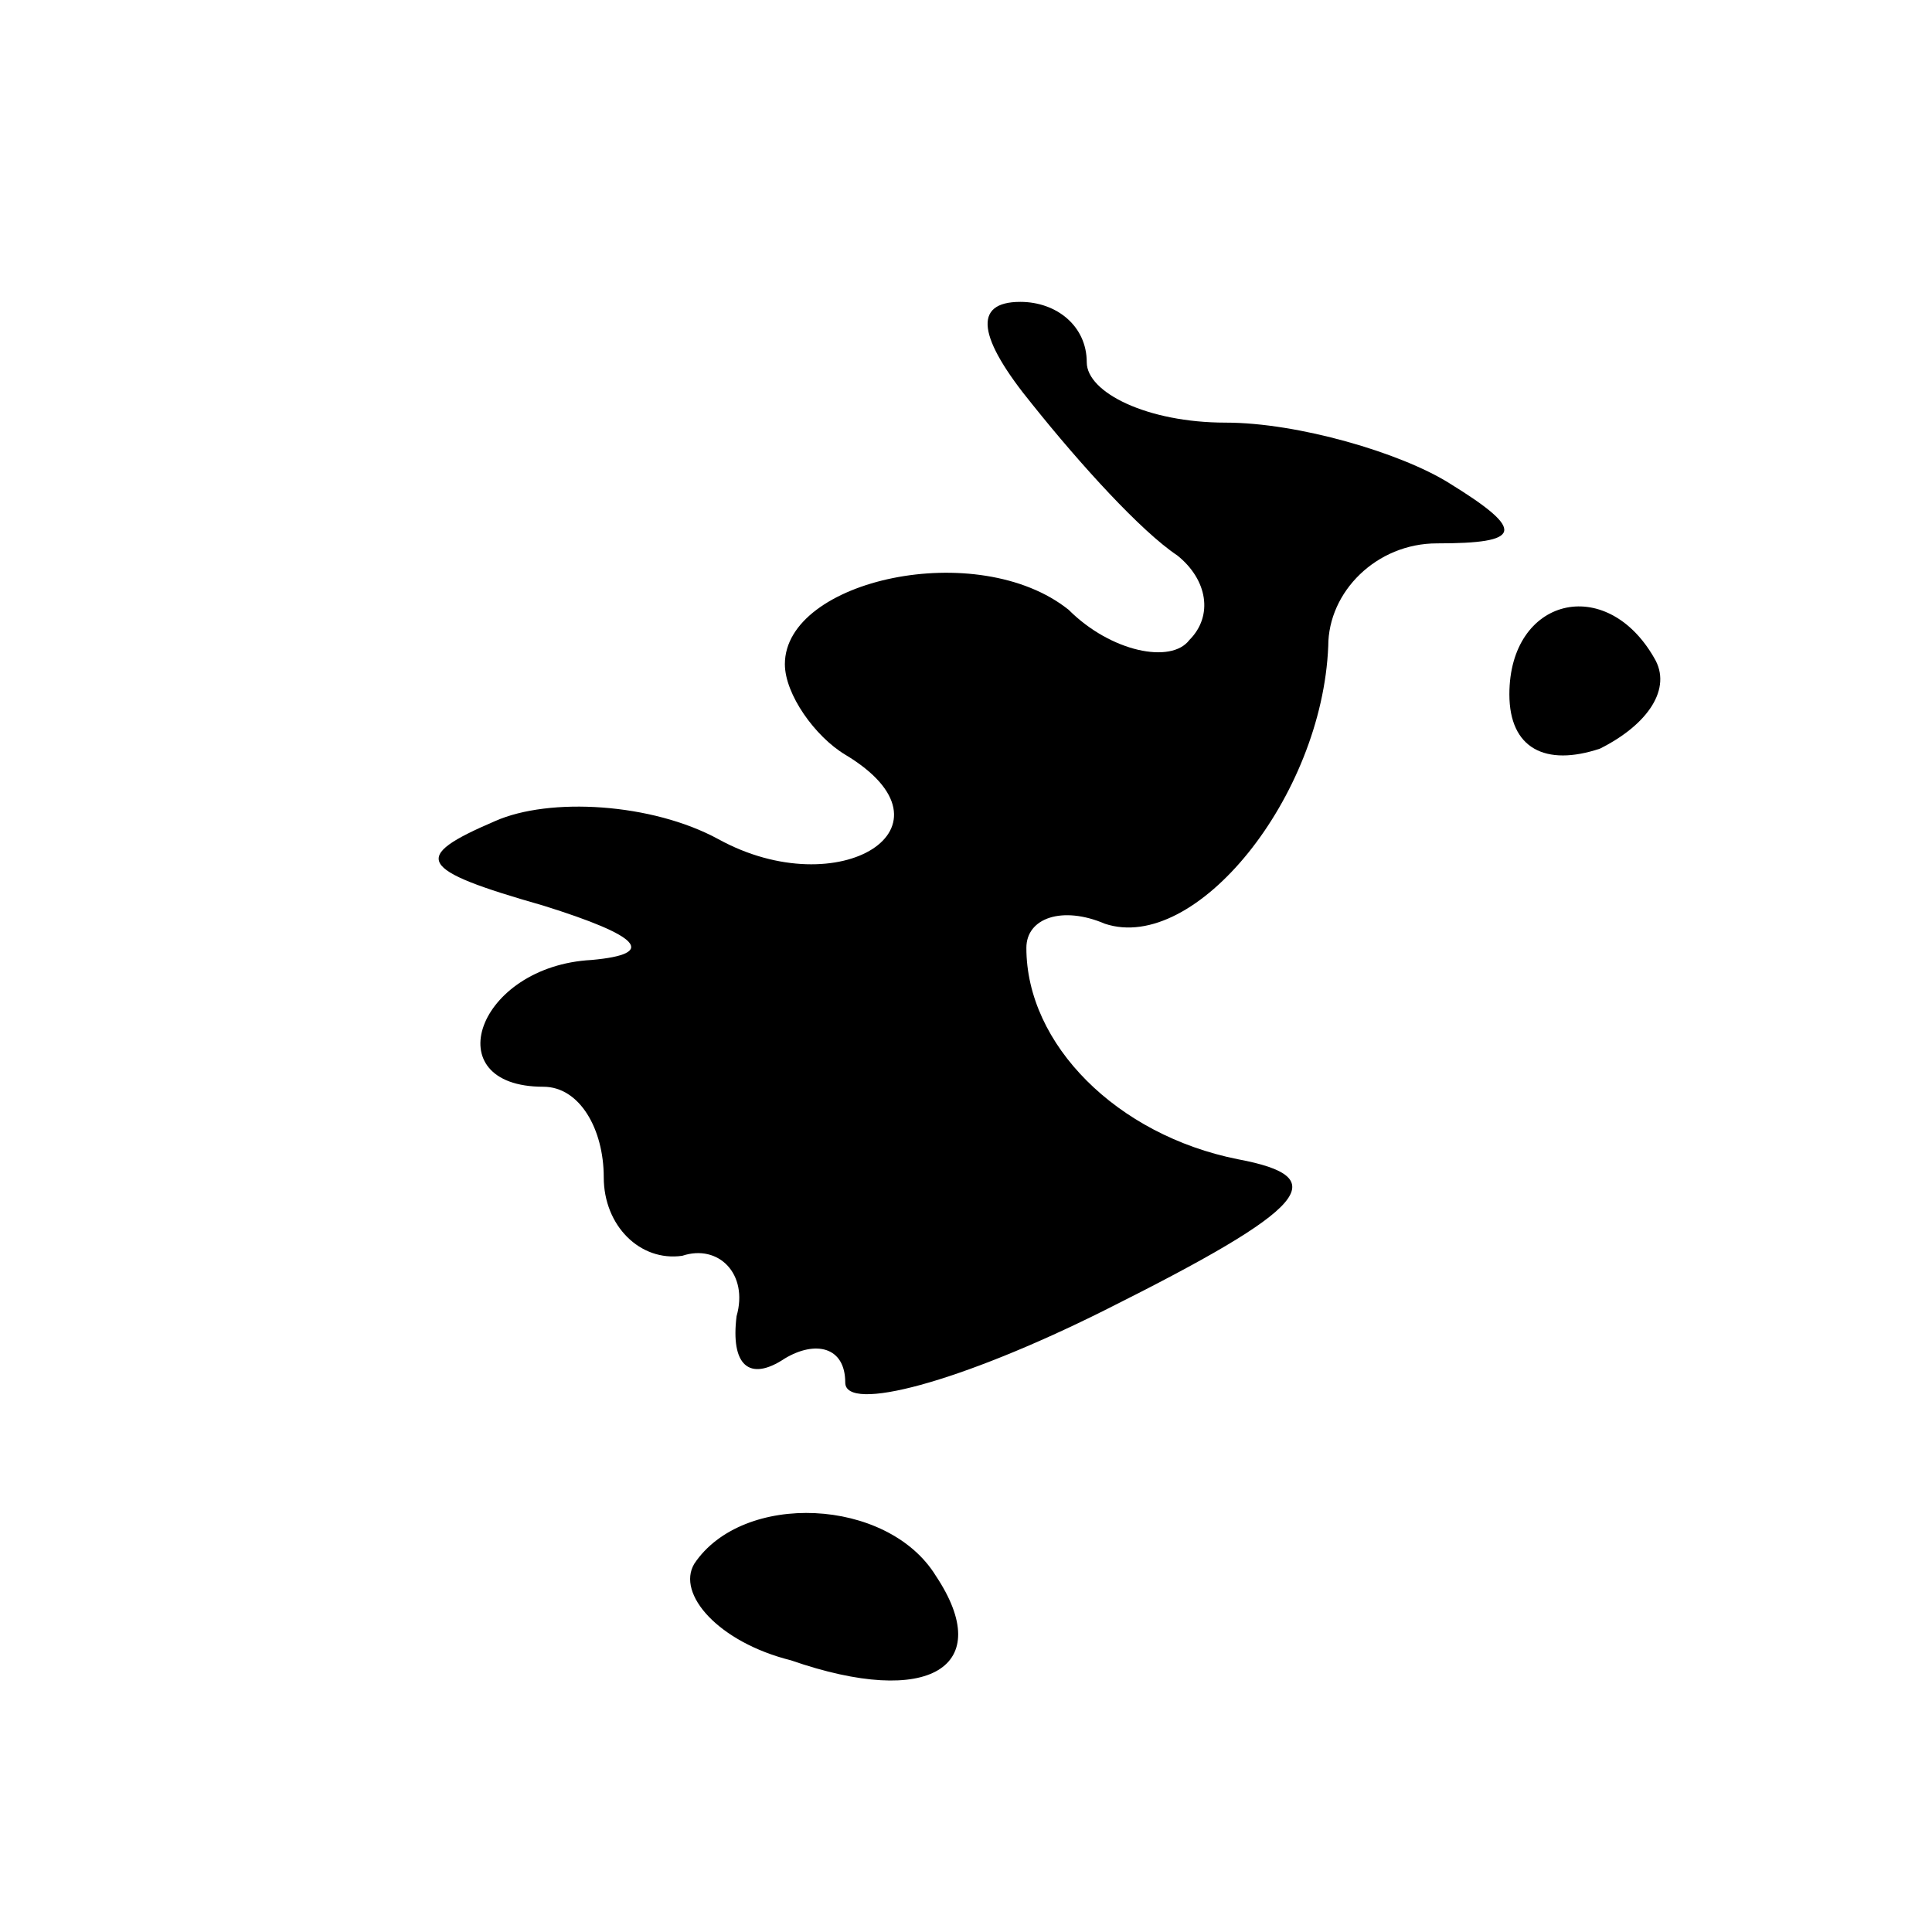 <?xml version="1.0" standalone="no"?>
<!DOCTYPE svg PUBLIC "-//W3C//DTD SVG 20010904//EN"
 "http://www.w3.org/TR/2001/REC-SVG-20010904/DTD/svg10.dtd">
<svg version="1.0" xmlns="http://www.w3.org/2000/svg"
 width="32pt" height="32pt" viewBox="0 0 32 32"
 preserveAspectRatio="xMidYMid meet">
<g transform="translate(0,32) scale(0.1,-0.1)"
fill="#000000" stroke="none">
<path fill="#000000" stroke="none" d="M171 253 c8 -10 18 -21 24 -25 5 -4 6
-10 2 -14 -3 -4 -13 -2 -20 5 -15 12 -47 5 -47 -9 0 -5 5 -12 10 -15 20 -12
-1 -25 -21 -14 -11 6 -28 7 -37 3 -14 -6 -13 -8 8 -14 16 -5 19 -8 8 -9 -19
-1 -26 -21 -8 -21 6 0 10 -7 10 -15 0 -8 6 -14 13 -13 6 2 11 -3 9 -10 -1 -8
2 -11 8 -7 5 3 10 2 10 -4 0 -5 19 0 43 12 34 17 38 22 22 25 -20 4 -35 19
-35 35 0 5 6 7 13 4 15 -5 36 21 37 46 0 9 8 17 18 17 14 0 15 2 2 10 -8 5
-25 10 -37 10 -13 0 -23 5 -23 10 0 6 -5 10 -11 10 -8 0 -7 -6 2 -17z"/>
<path fill="#000000" stroke="none" d="M250 205 c0 -9 6 -12 15 -9 8 4 12 10
9 15 -8 14 -24 10 -24 -6z"/>
<path fill="#000000" stroke="none" d="M115 61 c-3 -5 4 -13 16 -16 23 -8 34
-1 24 14 -8 13 -32 14 -40 2z"/>
</g>
</svg>
